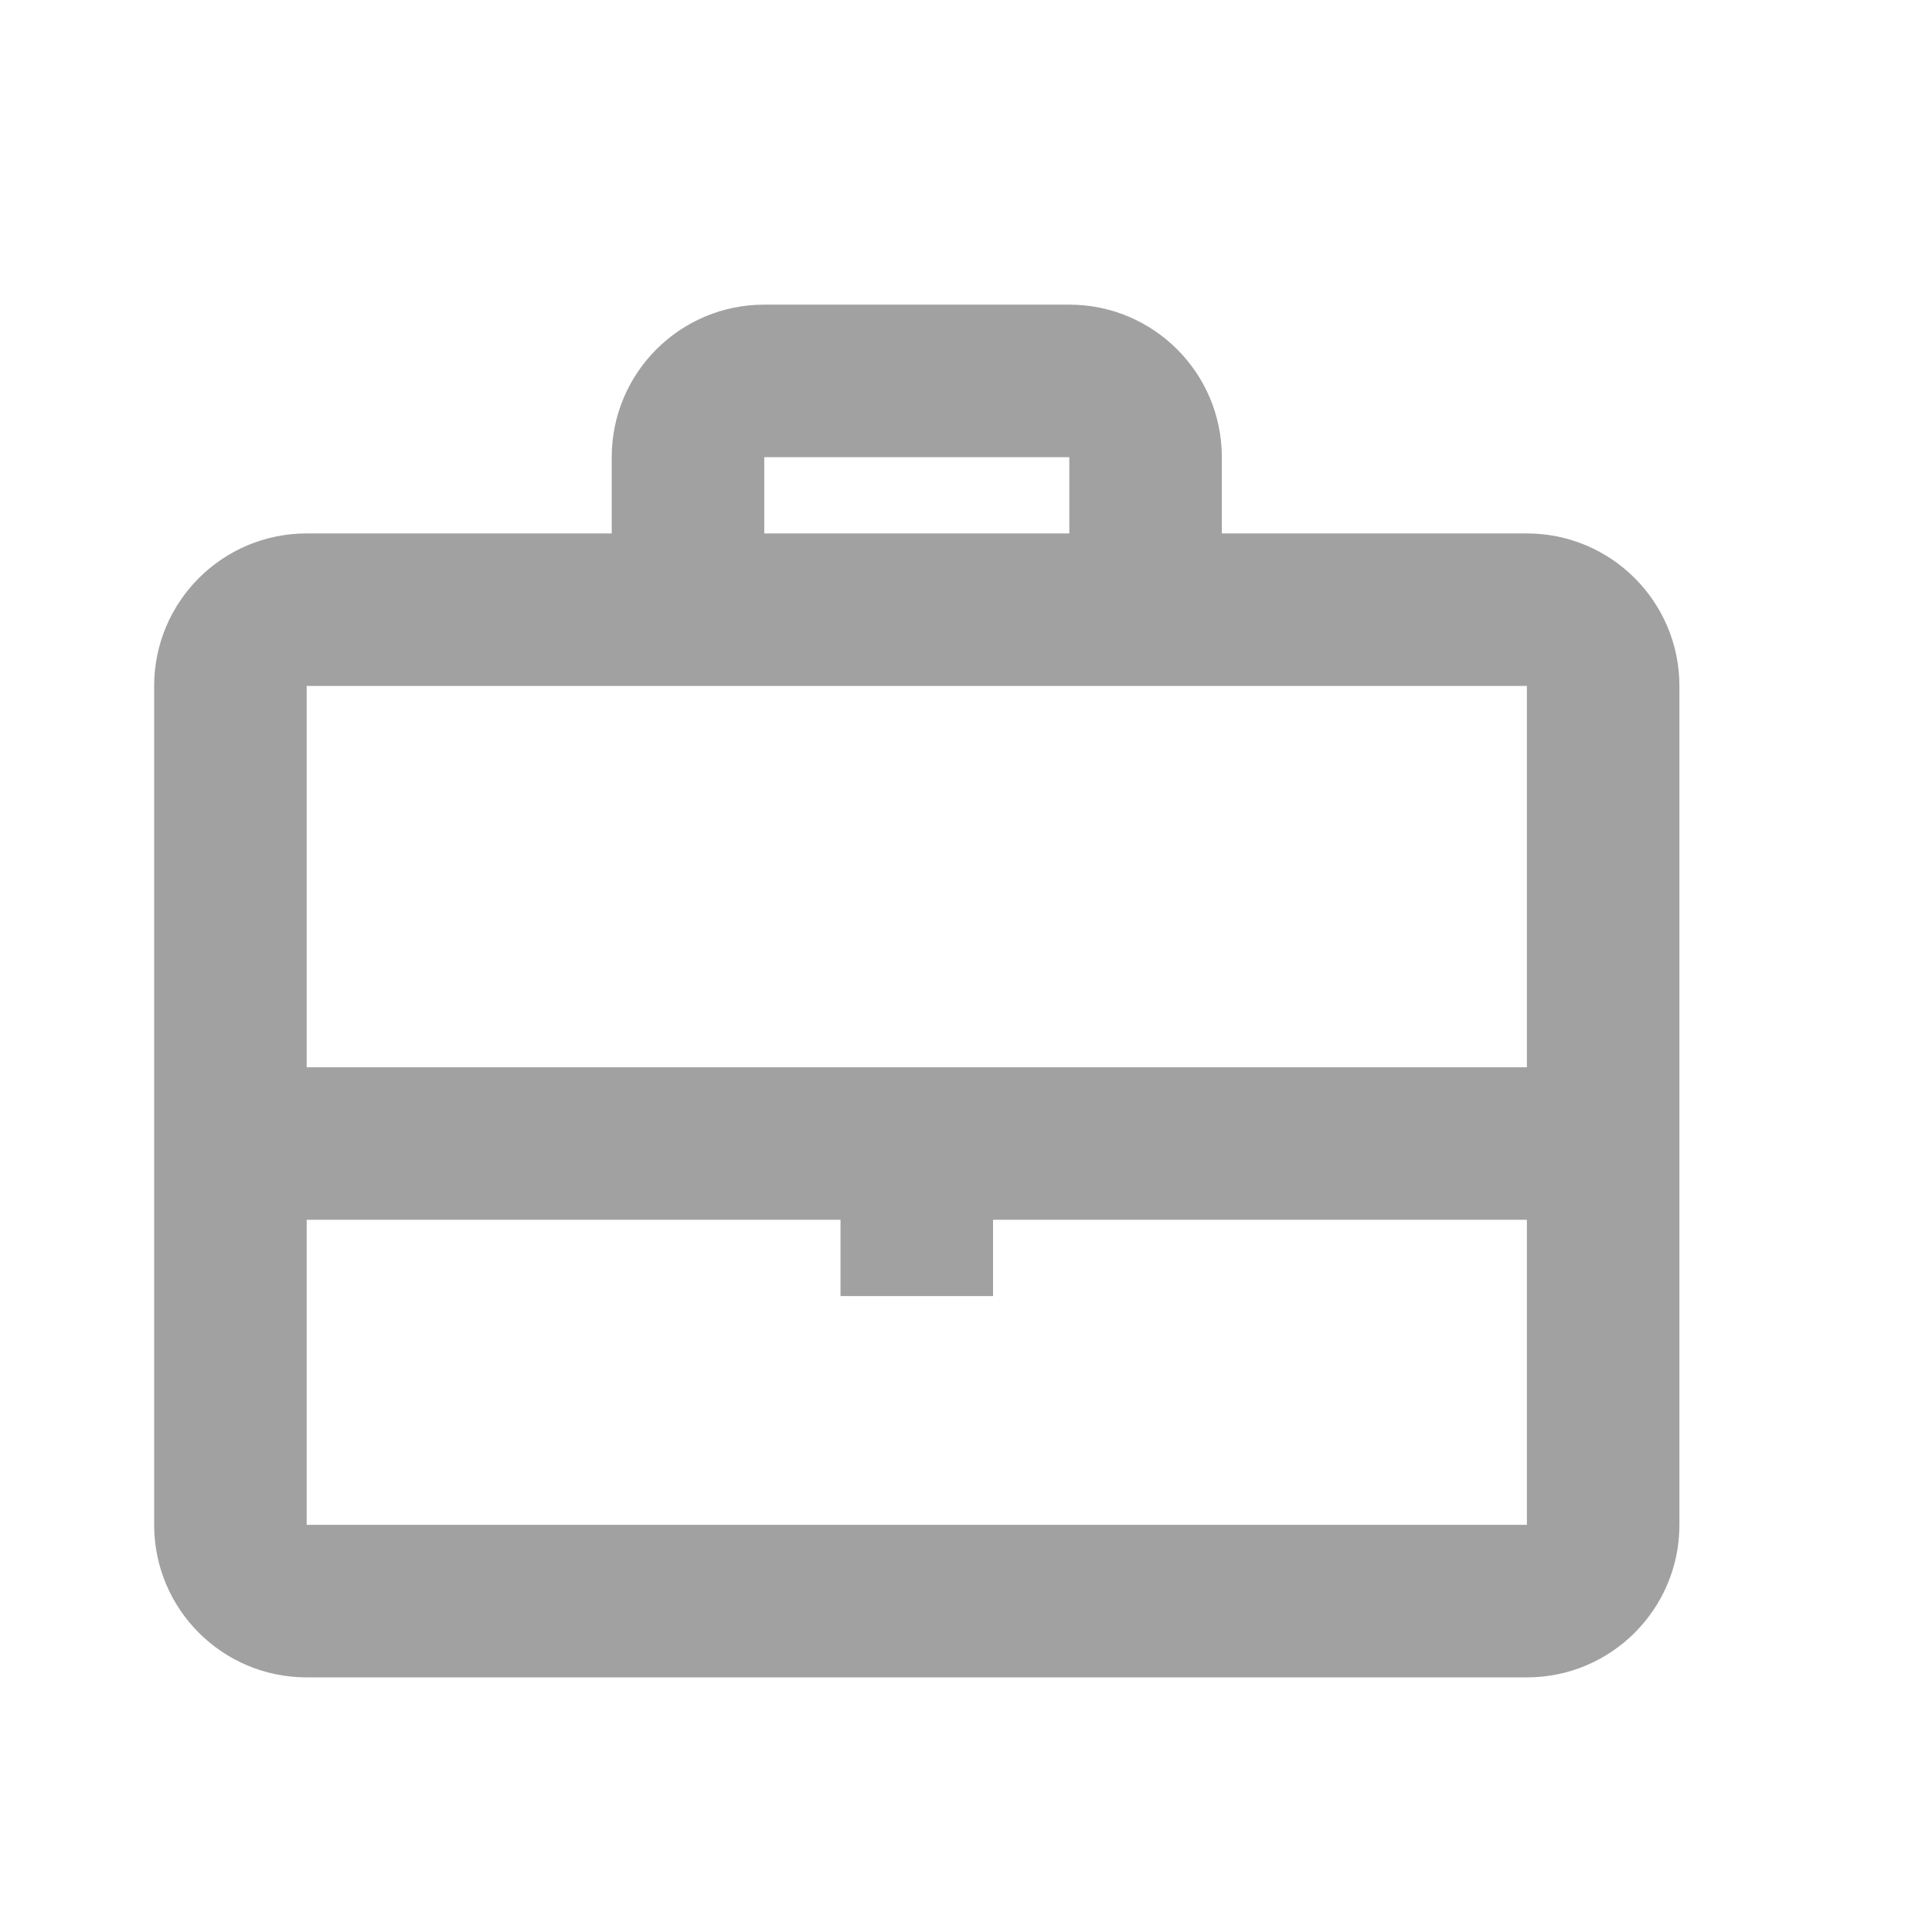 <svg width="19" height="19" viewBox="0 0 19 19" fill="none" xmlns="http://www.w3.org/2000/svg">
<path fill-rule="evenodd" clip-rule="evenodd" d="M7.516 2.996H10.516C11.344 2.996 12.016 3.668 12.016 4.496V5.246H15.016C15.844 5.246 16.516 5.918 16.516 6.746V14.996C16.516 15.825 15.844 16.496 15.016 16.496H3.016C2.187 16.496 1.516 15.825 1.516 14.996V6.746C1.516 5.918 2.187 5.246 3.016 5.246H6.016V4.496C6.016 3.668 6.687 2.996 7.516 2.996ZM3.016 6.746H6.016H12.016H15.016V10.496H9.766H8.266H3.016V6.746ZM3.016 14.996V11.996H8.266V12.746H9.766V11.996H15.016V14.996H3.016ZM10.516 4.496V5.246H7.516V4.496H10.516Z" fill="#A1A1A1"/>
</svg>
